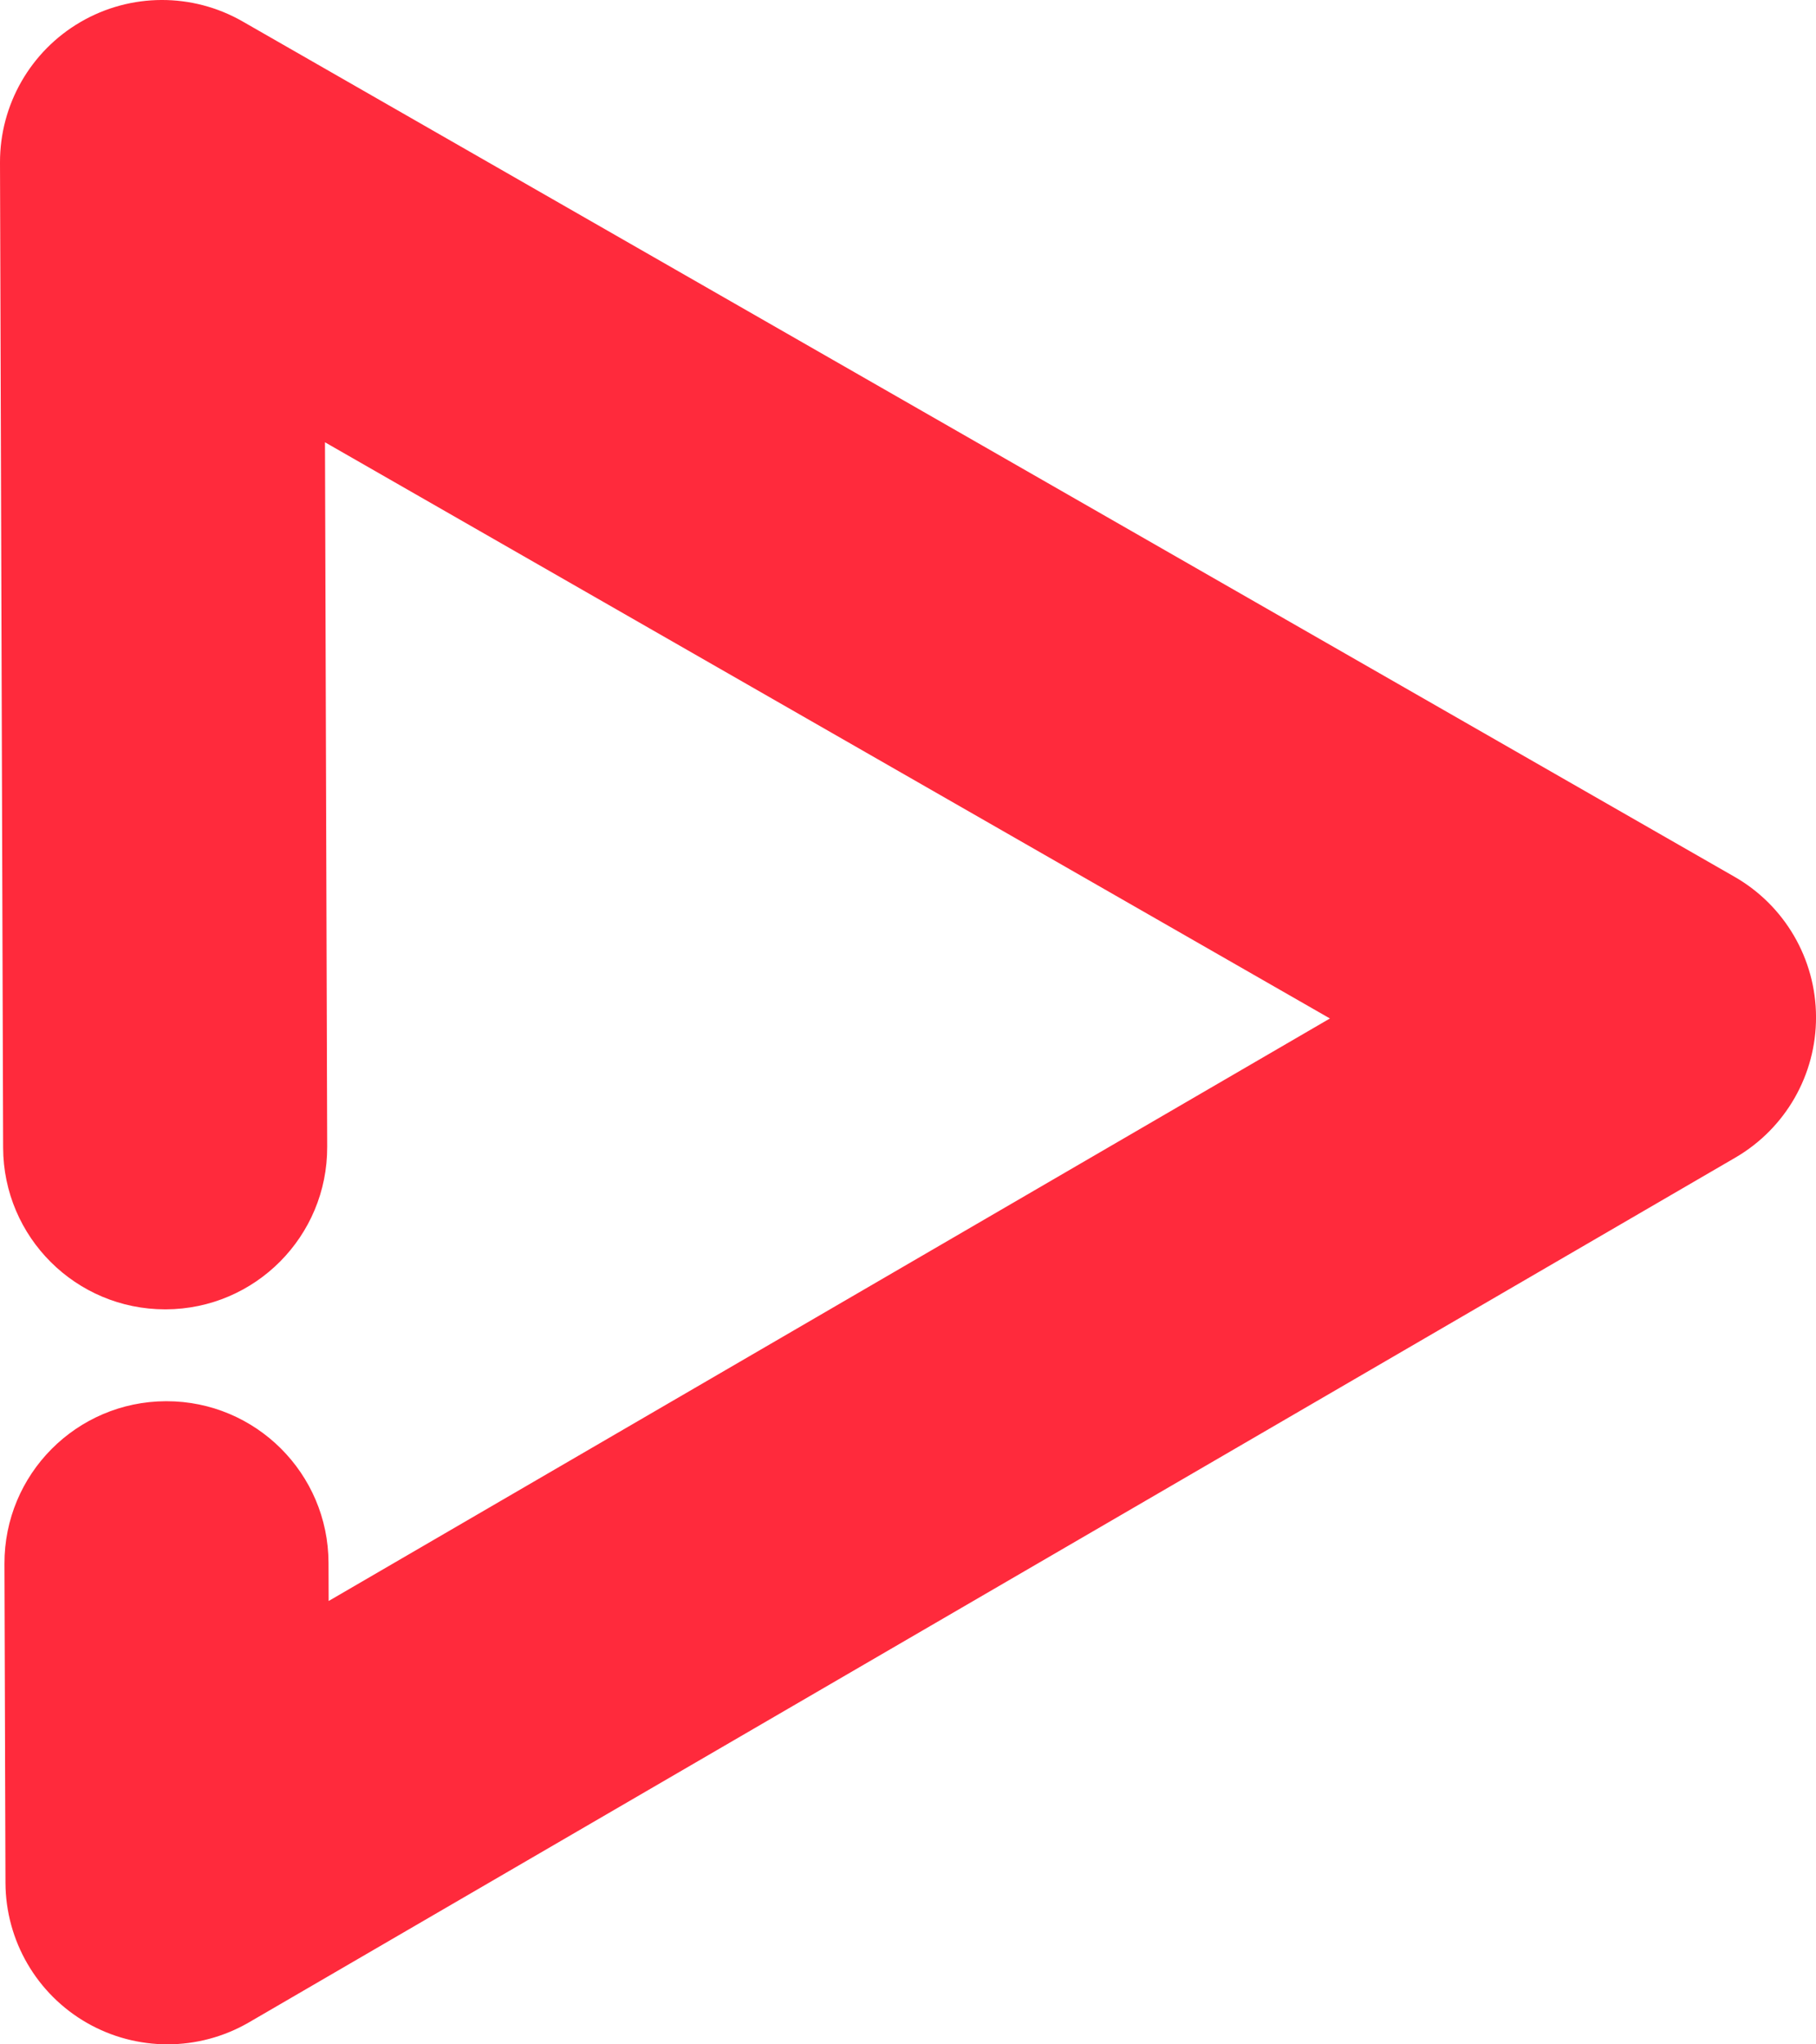 <svg version="1.1" id="图层_1" x="0px" y="0px" width="69.684px" height="78.421px" viewBox="0 0 69.684 78.421" enable-background="new 0 0 69.684 78.421" xml:space="preserve" xmlns="http://www.w3.org/2000/svg" xmlns:xlink="http://www.w3.org/1999/xlink" xmlns:xml="http://www.w3.org/XML/1998/namespace">
  <path fill="#FF2A3C" d="M6.428,78.421c-1.067,0-2.135-0.274-3.093-0.823c-1.927-1.104-3.118-3.154-3.125-5.375L0.171,59.989
	c-0.011-3.435,2.764-6.227,6.197-6.238c0.008,0,0.015,0,0.021,0c3.424,0,6.206,2.771,6.217,6.197l0.005,1.467l38.421-22.346
	L12.47,16.966l0.085,27.025c0.012,3.434-2.764,6.226-6.197,6.236c-0.007,0-0.015,0-0.021,0c-3.425,0-6.206-2.771-6.217-6.198
	L0,6.237c-0.007-2.221,1.172-4.277,3.092-5.394c1.92-1.117,4.29-1.125,6.218-0.02l57.25,32.812c1.926,1.104,3.119,3.152,3.125,5.374
	c0.008,2.222-1.172,4.277-3.092,5.395L9.553,77.579C8.587,78.14,7.508,78.421,6.428,78.421z" class="color c1"/>
</svg>